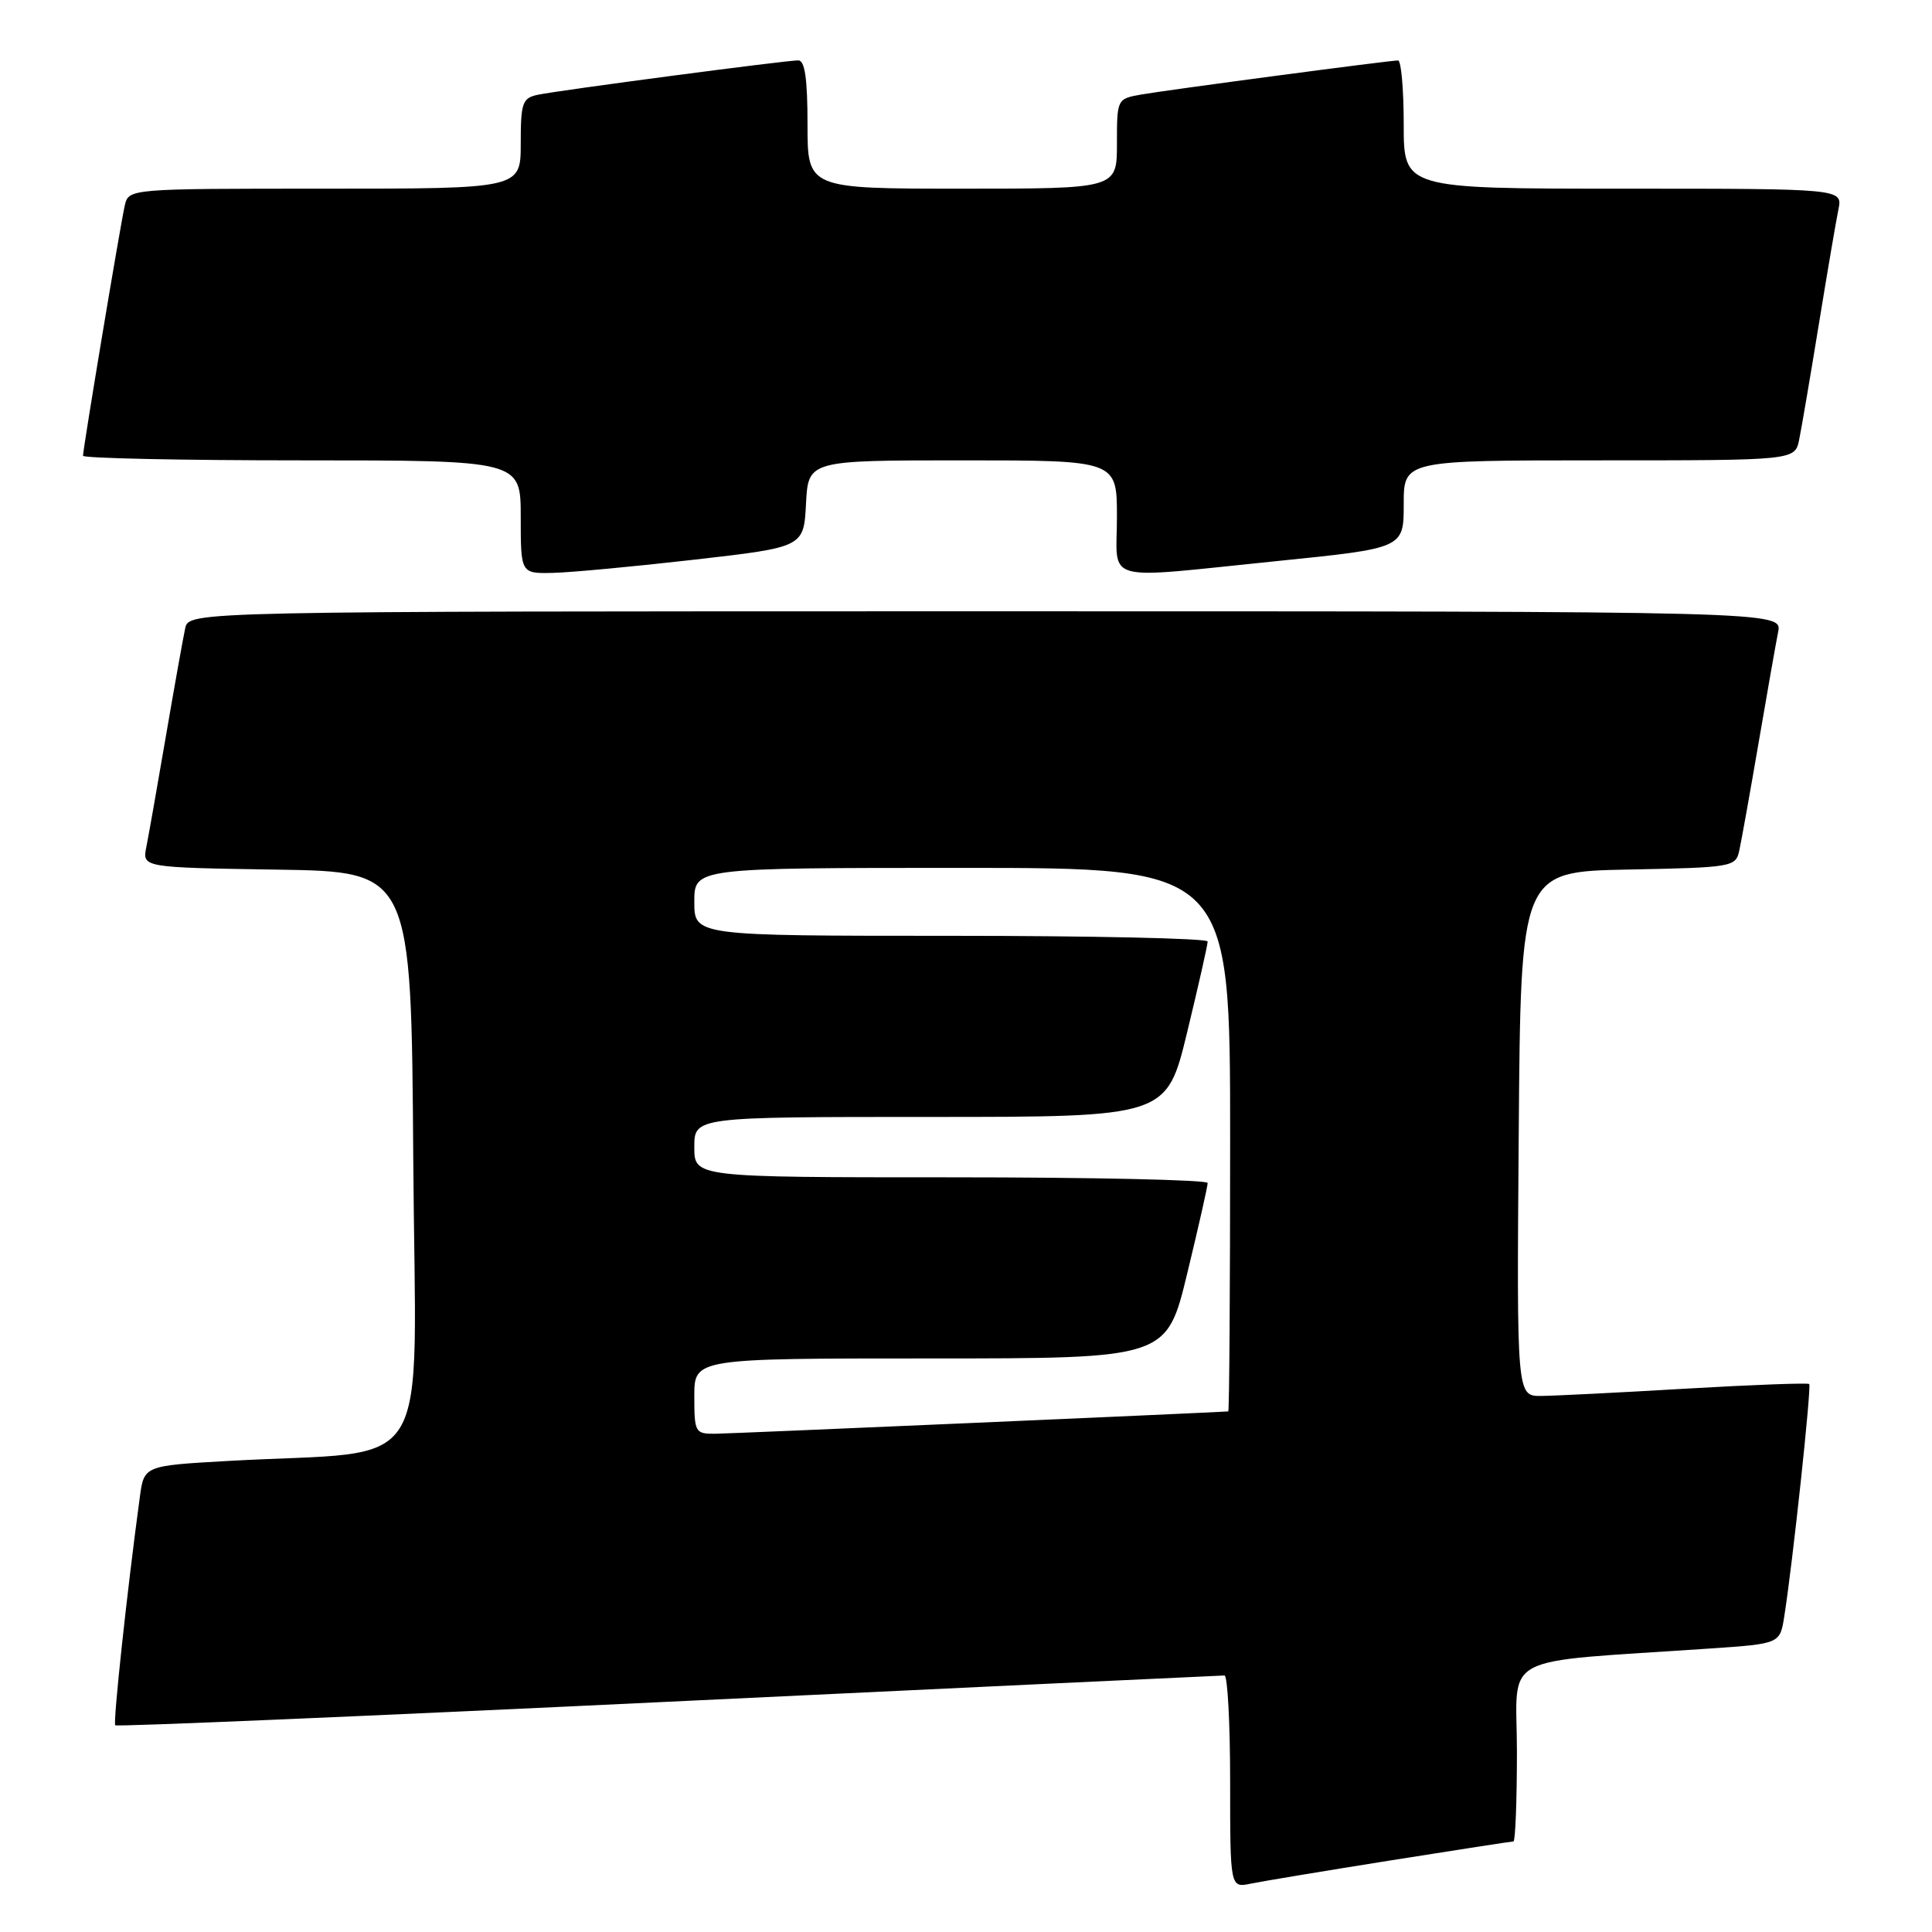 <?xml version="1.0" encoding="UTF-8" standalone="no"?>
<!DOCTYPE svg PUBLIC "-//W3C//DTD SVG 1.1//EN" "http://www.w3.org/Graphics/SVG/1.1/DTD/svg11.dtd" >
<svg xmlns="http://www.w3.org/2000/svg" xmlns:xlink="http://www.w3.org/1999/xlink" version="1.1" viewBox="0 0 256 256">
 <g >
 <path fill="currentColor"
d=" M 184.29 246.51 C 192.98 245.13 200.29 244.00 200.54 244.00 C 200.79 244.00 201.00 238.65 201.00 232.12 C 201.00 218.82 198.05 220.39 226.68 218.43 C 235.86 217.80 235.86 217.80 236.43 214.15 C 237.55 207.07 240.05 183.71 239.73 183.39 C 239.55 183.22 232.22 183.49 223.45 184.00 C 214.68 184.52 206.03 184.95 204.24 184.97 C 200.97 185.00 200.97 185.00 201.24 150.25 C 201.50 115.50 201.50 115.50 215.74 115.22 C 229.53 114.95 229.99 114.88 230.46 112.72 C 230.73 111.50 231.88 105.10 233.01 98.50 C 234.14 91.90 235.31 85.26 235.61 83.75 C 236.16 81.00 236.16 81.00 130.60 81.00 C 25.04 81.00 25.04 81.00 24.54 83.25 C 24.27 84.49 23.12 90.90 21.99 97.50 C 20.86 104.10 19.69 110.73 19.39 112.23 C 18.85 114.95 18.85 114.95 36.68 115.23 C 54.50 115.50 54.50 115.50 54.76 153.65 C 55.06 196.72 57.93 192.02 30.30 193.58 C 19.09 194.21 19.09 194.21 18.53 198.36 C 16.84 210.79 14.96 228.29 15.27 228.61 C 15.47 228.81 48.46 227.41 88.57 225.49 C 128.68 223.58 161.84 222.01 162.25 222.01 C 162.66 222.00 163.00 228.34 163.00 236.08 C 163.00 250.16 163.00 250.16 165.75 249.59 C 167.26 249.28 175.61 247.89 184.29 246.51 Z  M 92.00 74.16 C 106.50 72.50 106.50 72.50 106.80 66.75 C 107.10 61.00 107.10 61.00 127.55 61.00 C 148.00 61.00 148.00 61.00 148.00 68.50 C 148.00 77.39 145.63 76.74 169.25 74.34 C 186.00 72.64 186.00 72.64 186.00 66.82 C 186.00 61.00 186.00 61.00 211.92 61.00 C 237.84 61.00 237.84 61.00 238.40 58.25 C 238.71 56.74 239.88 49.88 241.00 43.00 C 242.12 36.12 243.29 29.26 243.60 27.75 C 244.16 25.00 244.16 25.00 215.08 25.00 C 186.00 25.00 186.00 25.00 186.00 16.50 C 186.00 11.82 185.66 8.00 185.25 8.01 C 184.04 8.02 154.81 11.90 151.25 12.52 C 148.01 13.09 148.00 13.11 148.00 19.05 C 148.00 25.00 148.00 25.00 127.50 25.00 C 107.00 25.00 107.00 25.00 107.00 16.50 C 107.00 10.46 106.65 8.00 105.78 8.00 C 104.10 8.00 74.04 11.97 71.25 12.56 C 69.22 12.99 69.00 13.62 69.00 19.02 C 69.00 25.00 69.00 25.00 43.02 25.00 C 17.04 25.00 17.04 25.00 16.53 27.25 C 15.94 29.83 11.00 59.46 11.00 60.39 C 11.00 60.72 24.05 61.00 40.00 61.00 C 69.00 61.00 69.00 61.00 69.00 68.50 C 69.00 76.00 69.00 76.00 73.25 75.91 C 75.59 75.86 84.03 75.07 92.00 74.16 Z  M 92.00 185.00 C 92.00 180.00 92.00 180.00 123.29 180.00 C 154.59 180.00 154.59 180.00 157.31 168.75 C 158.81 162.56 160.03 157.16 160.02 156.75 C 160.01 156.34 144.70 156.00 126.00 156.00 C 92.00 156.00 92.00 156.00 92.00 152.00 C 92.00 148.00 92.00 148.00 123.29 148.00 C 154.59 148.00 154.59 148.00 157.31 136.75 C 158.81 130.56 160.03 125.16 160.02 124.75 C 160.01 124.34 144.70 124.00 126.00 124.00 C 92.00 124.00 92.00 124.00 92.00 119.50 C 92.00 115.00 92.00 115.00 127.50 115.00 C 163.00 115.00 163.00 115.00 163.00 151.00 C 163.00 170.80 162.89 187.01 162.75 187.02 C 160.16 187.20 96.69 189.97 94.75 189.98 C 92.11 190.00 92.00 189.79 92.00 185.00 Z "/>
</g>
</svg>